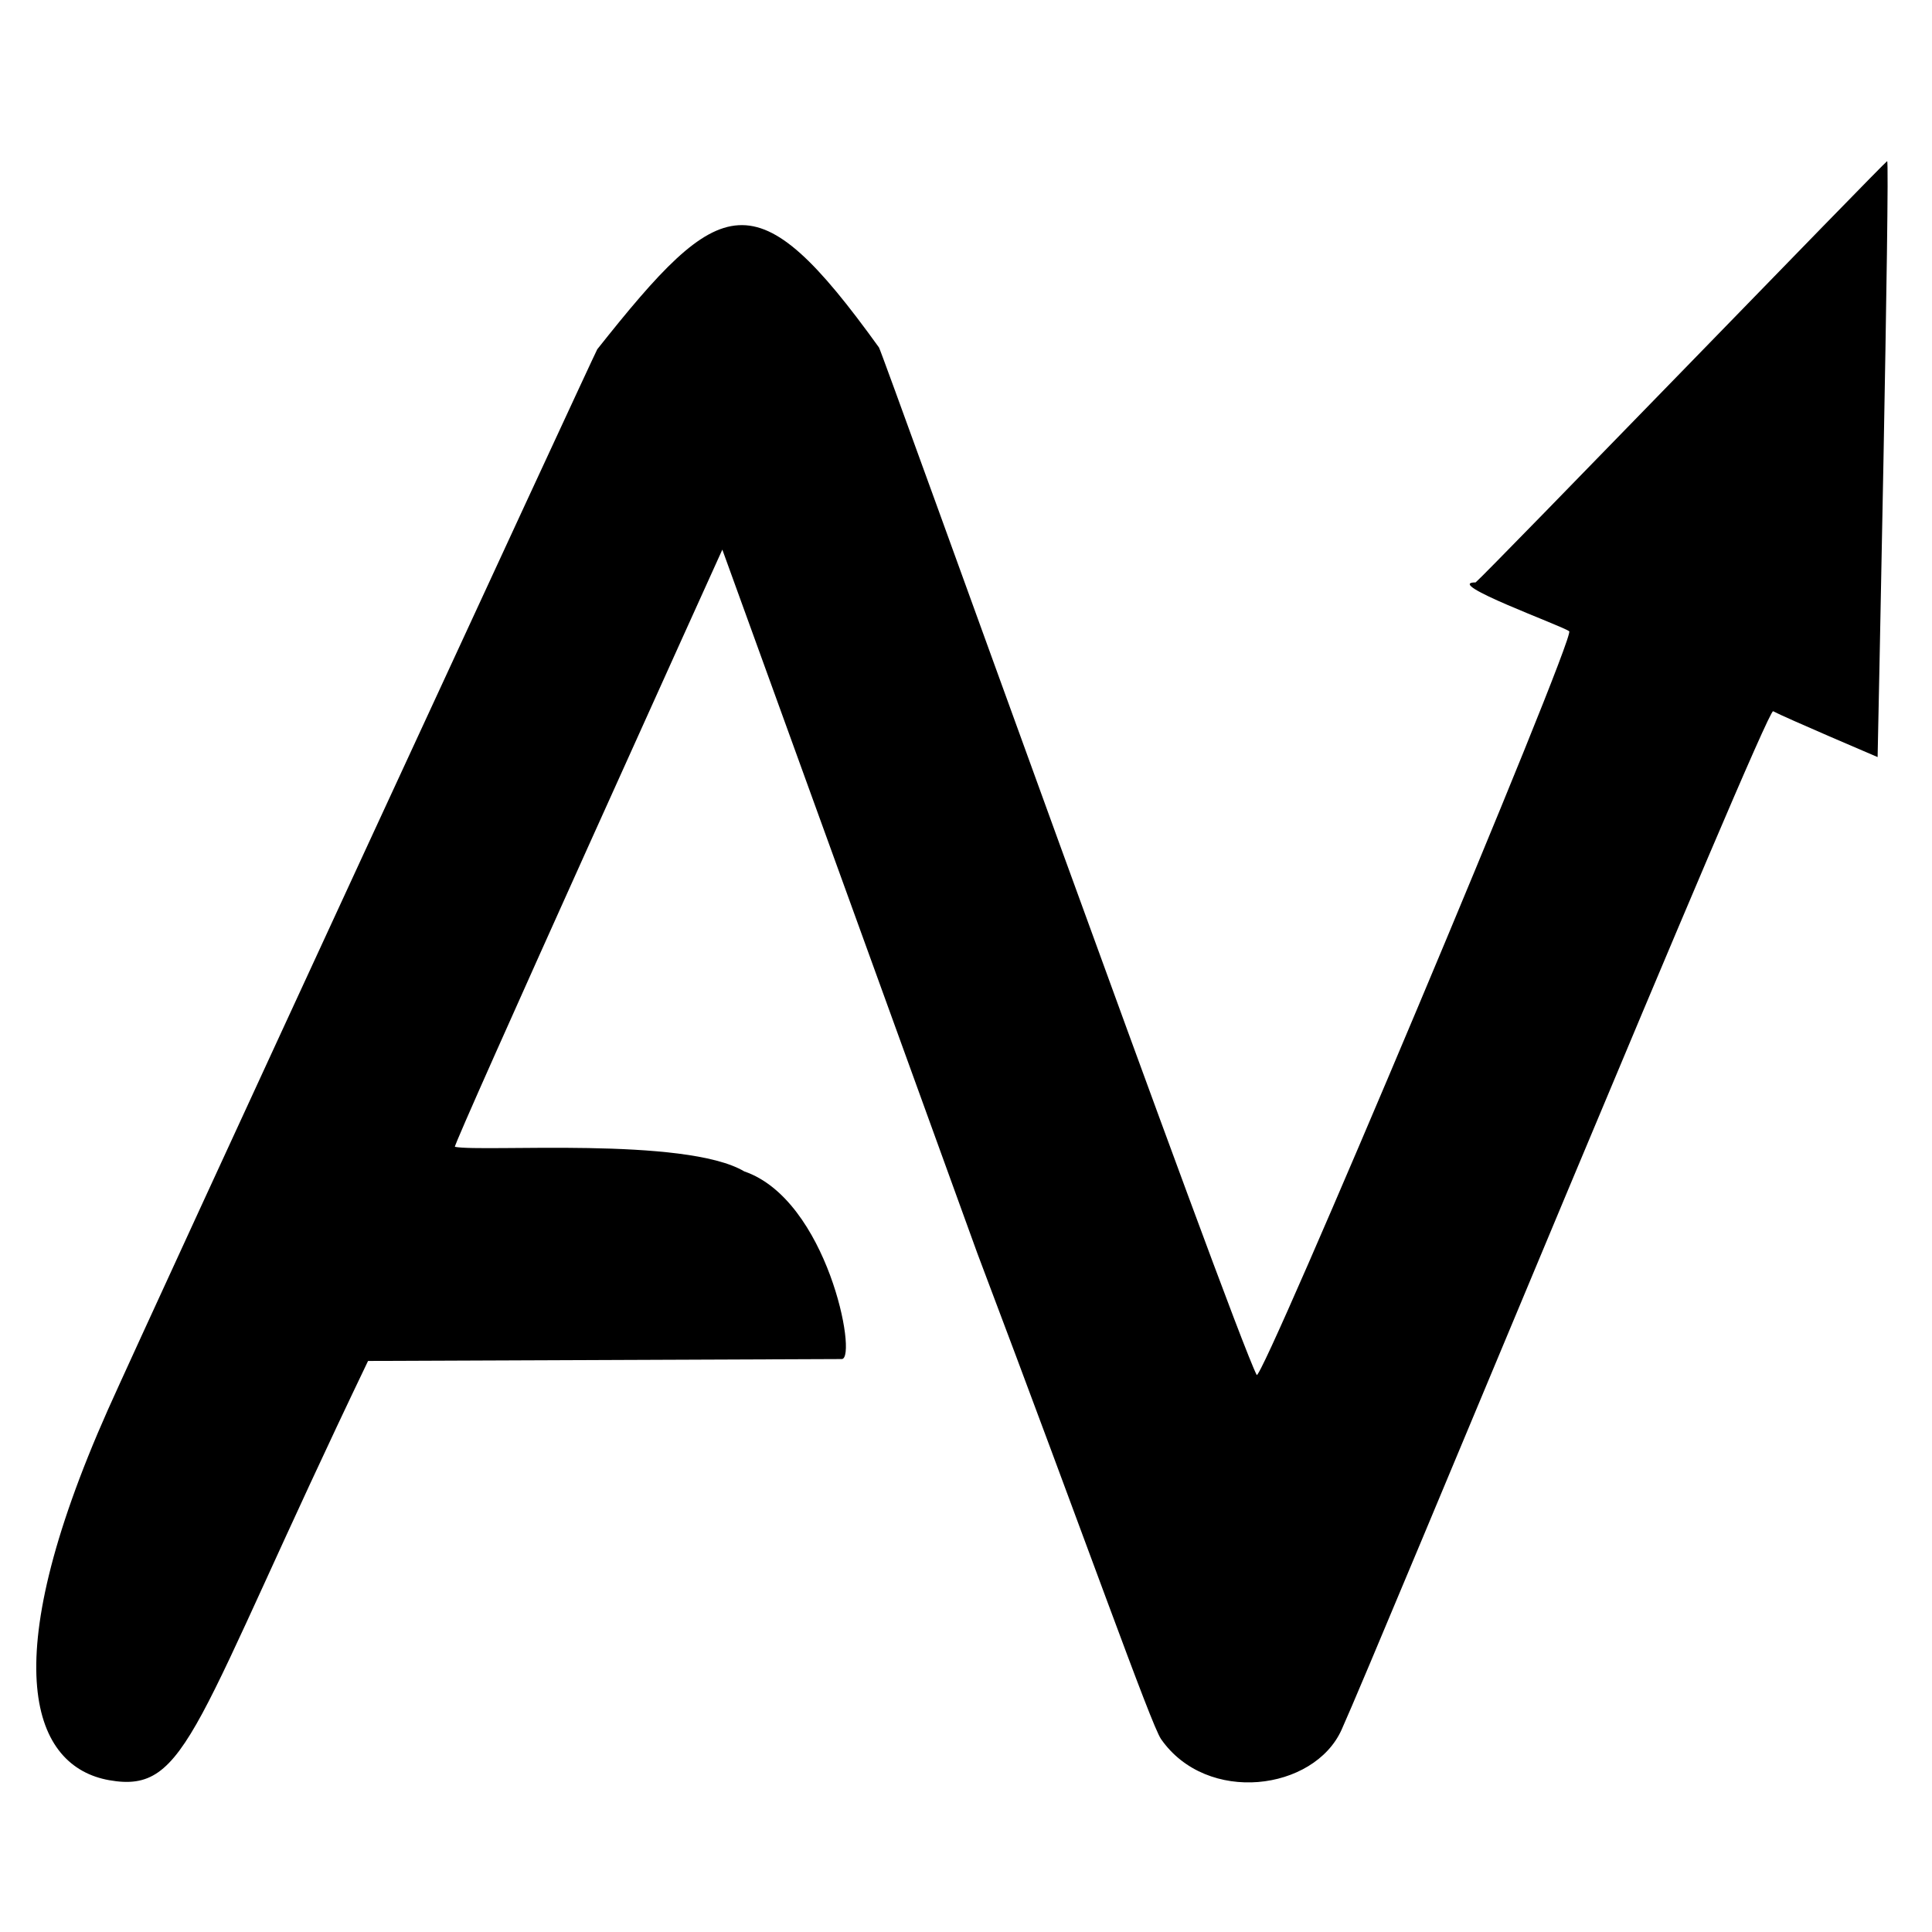 <?xml version="1.0" encoding="utf-8"?>
<svg viewBox="0 0 300 300" xmlns="http://www.w3.org/2000/svg">
    <g transform="matrix(0.1, 0, 0, -0.1, 0, 300)" fill="#000000" stroke="none">
        <path d="M 2930.352 2749.78 C 2925.702 2747.773 2308.418 2109.704 2291.364 2095.665 C 2239.121 2095.485 2427.326 2027.76 2436.627 2019.739 C 2447.479 2011.716 1958.671 850.86 1951.383 865.013 C 1914.03 937.553 1370.025 2453.28 1364.874 2460.434 C 1173.207 2726.635 1120.792 2701.436 927.421 2457.64 C 924.671 2454.172 231.036 953.16 167.473 810.777 C -10.81 409.706 52.158 256.599 169.46 235.745 C 292.679 213.839 298.237 317.452 571.515 886.725 L 1307.383 889.675 C 1331.731 892.11 1284.555 1137.002 1155.706 1181.052 C 1064.171 1235.418 750.443 1210.622 706.359 1219.215 C 701.983 1220.068 1121.635 2146.56 1121.635 2146.56 L 1517.579 1053.974 C 1687.297 605.131 1787.366 321.612 1802.871 299.549 C 1874.182 197.277 2040.375 219.336 2083.122 313.908 C 2137.95 435.208 2742.923 1901.25 2753.31 1895.603 C 2770.487 1886.264 2915.546 1824.41 2915.546 1824.41 C 2915.546 1824.41 2935.003 2749.78 2930.352 2749.78 Z" style=""/>
    </g>
</svg>
